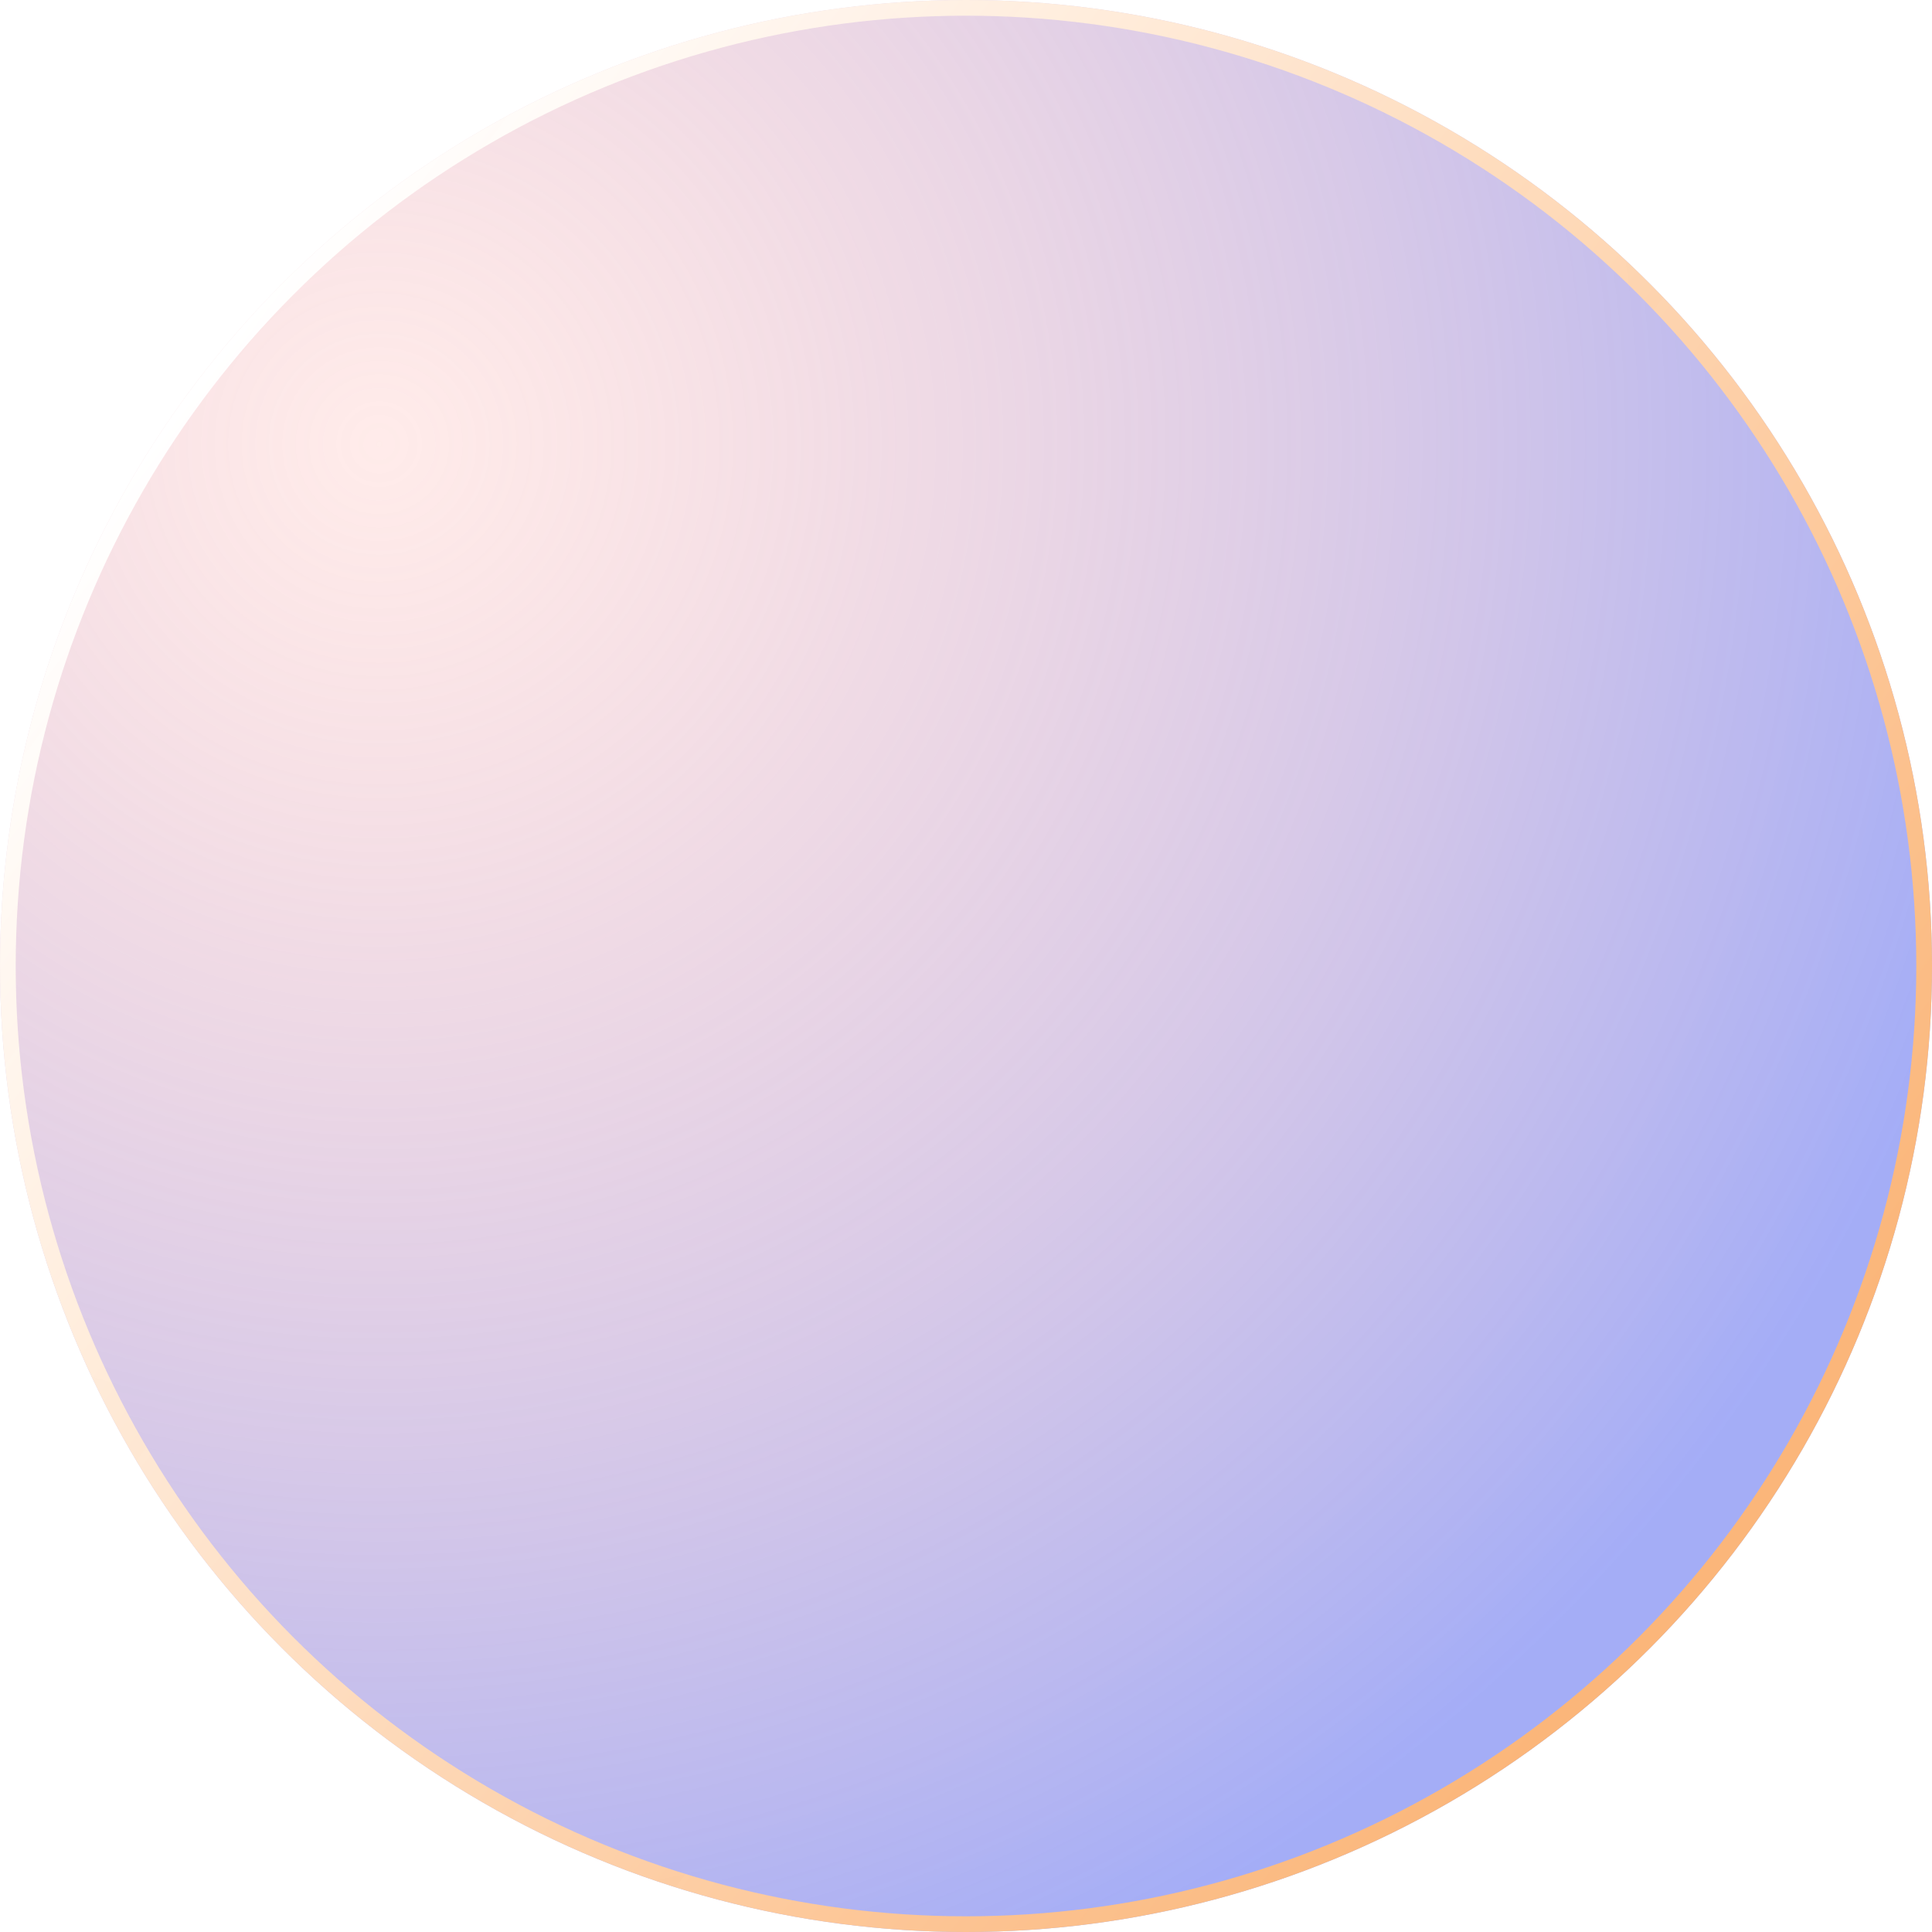 <svg width="123" height="123" viewBox="0 0 123 123" fill="none" xmlns="http://www.w3.org/2000/svg">
<g filter="url(#filter0_b_0_31)">
<circle cx="61.5" cy="61.5" r="61.5" fill="url(#paint0_radial_0_31)" fill-opacity="0.7"/>
<circle cx="61.5" cy="61.5" r="61" stroke="url(#paint1_linear_0_31)"/>
</g>
<defs>
<filter id="filter0_b_0_31" x="-54" y="-54" width="231" height="231" filterUnits="userSpaceOnUse" color-interpolation-filters="sRGB">
<feFlood flood-opacity="0" result="BackgroundImageFix"/>
<feGaussianBlur in="BackgroundImage" stdDeviation="27"/>
<feComposite in2="SourceAlpha" operator="in" result="effect1_backgroundBlur_0_31"/>
<feBlend mode="normal" in="SourceGraphic" in2="effect1_backgroundBlur_0_31" result="shape"/>
</filter>
<radialGradient id="paint0_radial_0_31" cx="0" cy="0" r="1" gradientUnits="userSpaceOnUse" gradientTransform="translate(23.541 28.543) rotate(42.986) scale(106.599)">
<stop stop-color="#FFA59E" stop-opacity="0.31"/>
<stop offset="1" stop-color="#7D8AF3"/>
</radialGradient>
<linearGradient id="paint1_linear_0_31" x1="13.242" y1="23.541" x2="108.876" y2="95.928" gradientUnits="userSpaceOnUse">
<stop stop-color="white"/>
<stop offset="1" stop-color="#FFB775" stop-opacity="0.957"/>
</linearGradient>
</defs>
</svg>
